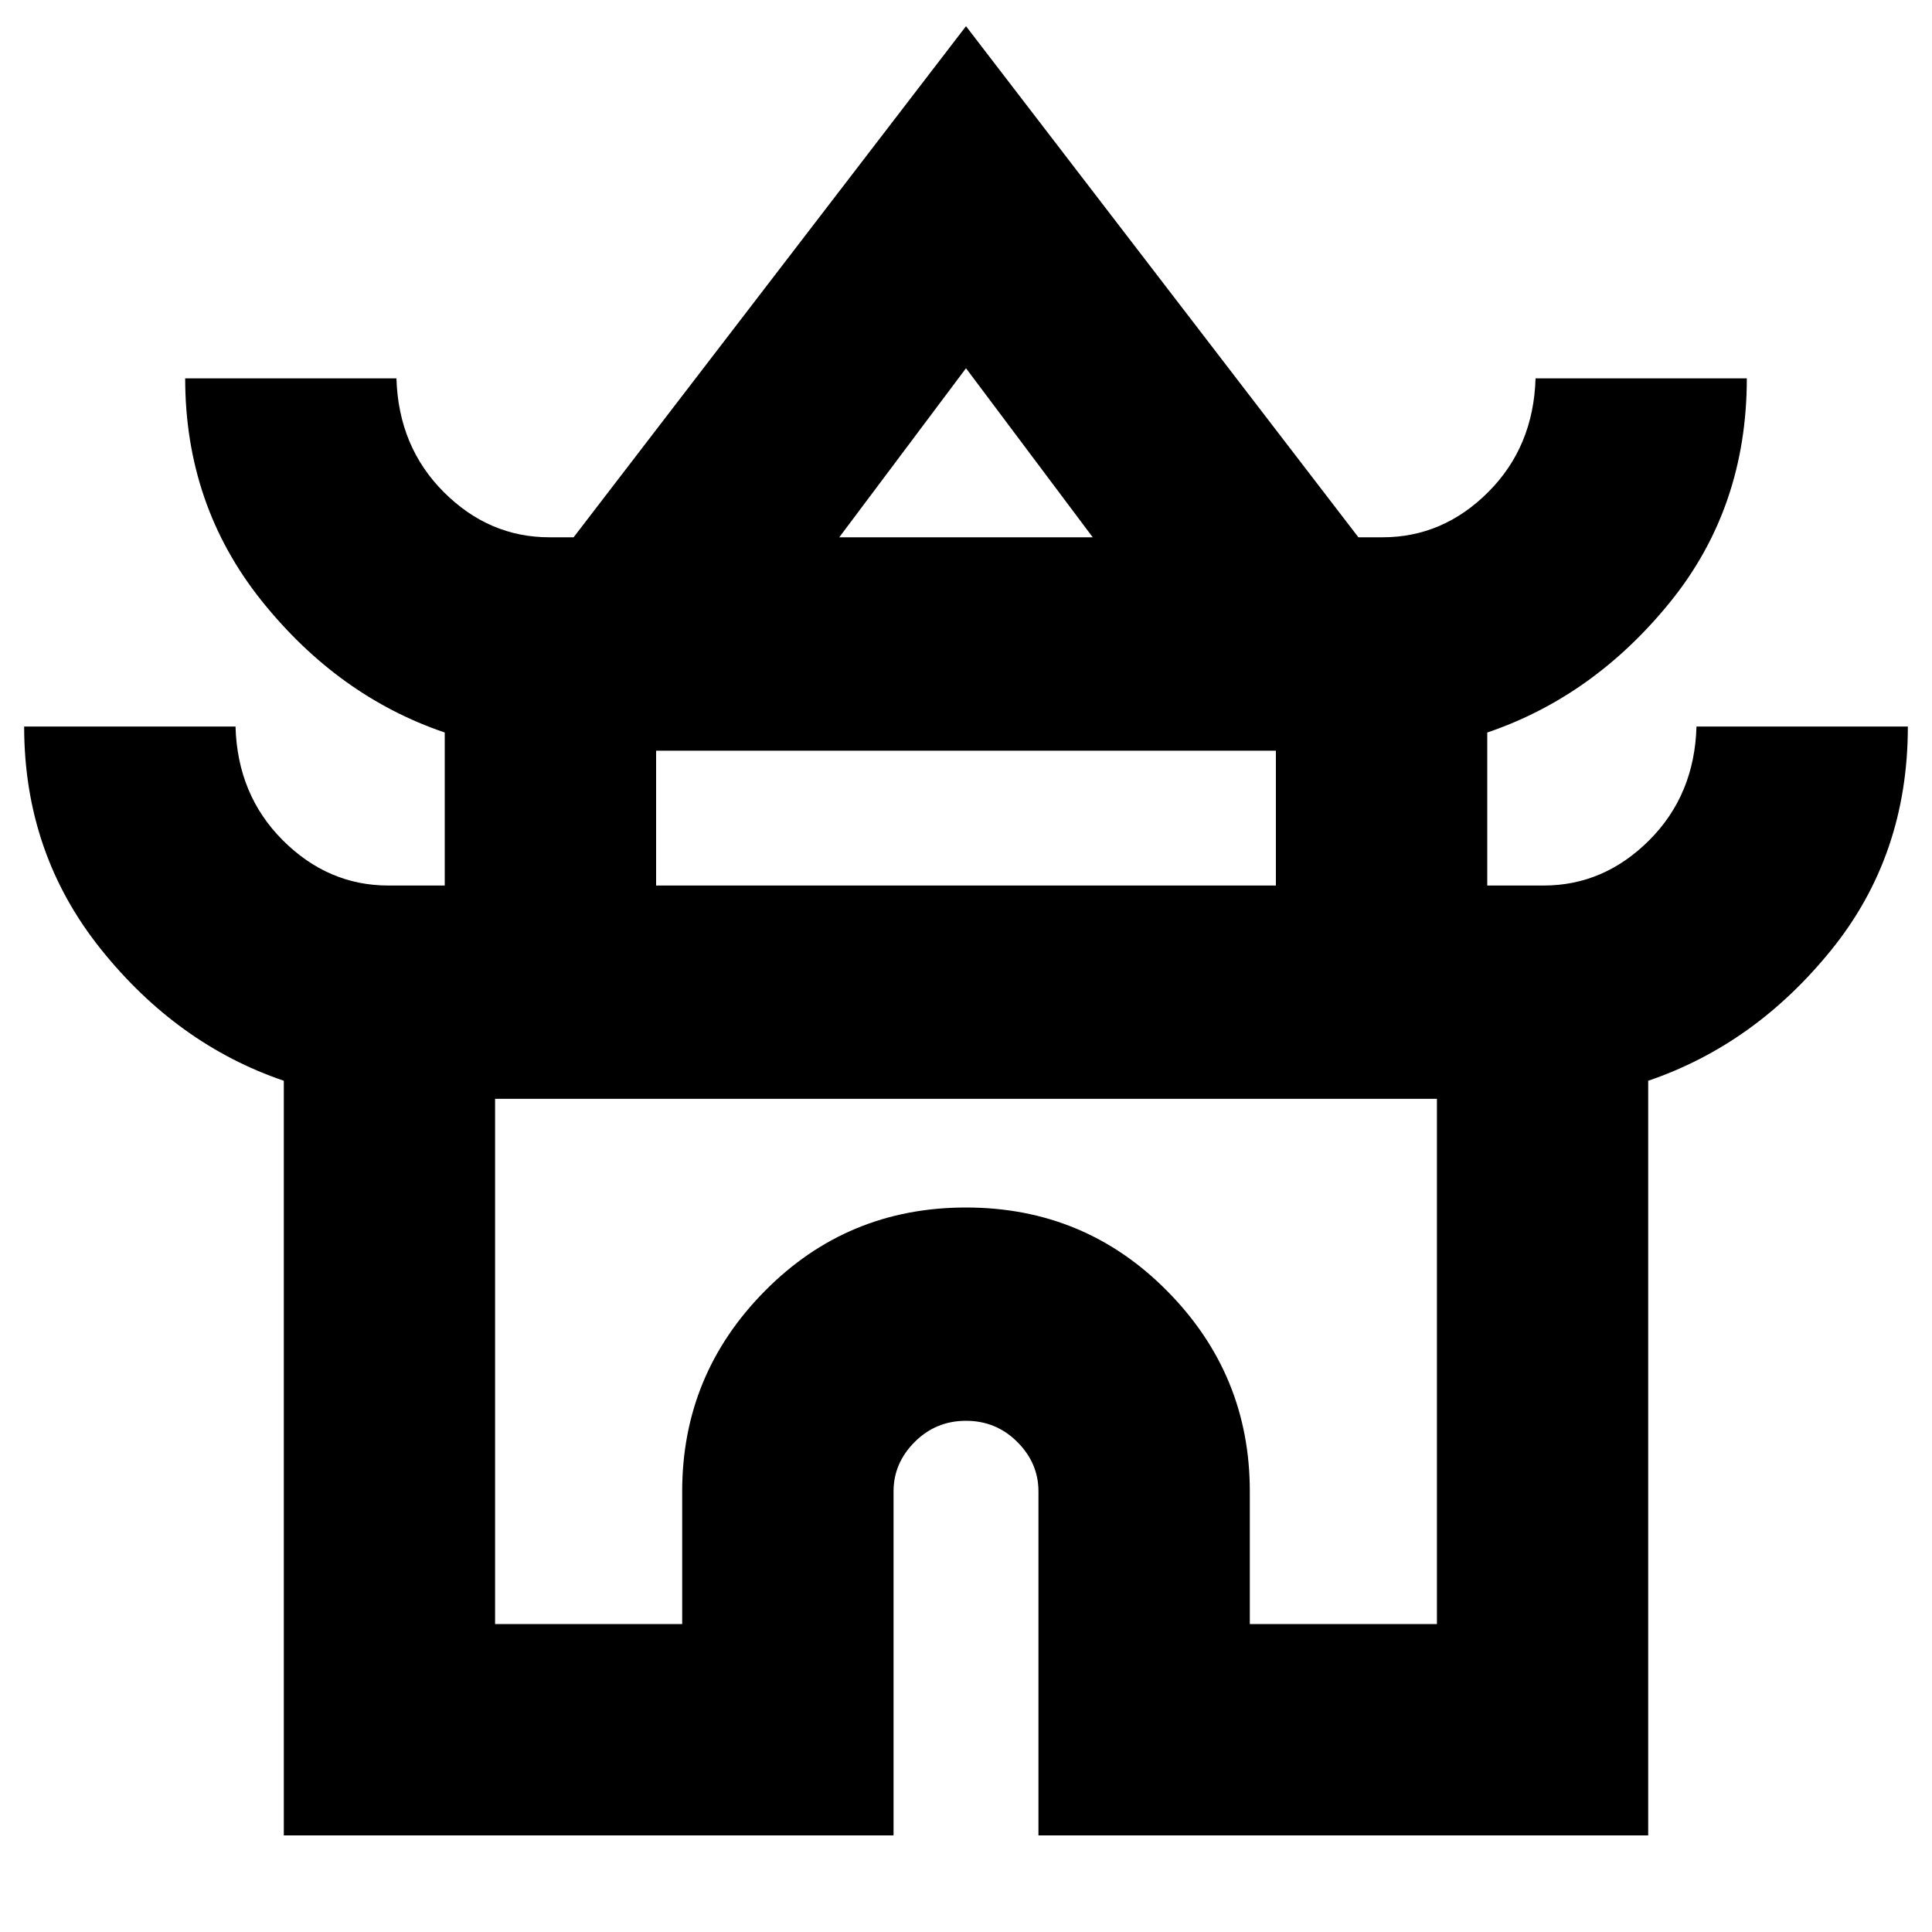<svg xmlns="http://www.w3.org/2000/svg" height="20" width="20"><path d="M2.938 19V11.188Q1.833 10.812 1.042 9.823Q0.25 8.833 0.25 7.521H2.438Q2.458 8.229 2.927 8.698Q3.396 9.167 4.021 9.167H4.604V7.583Q3.5 7.208 2.708 6.219Q1.917 5.229 1.917 3.917H4.104Q4.125 4.625 4.594 5.094Q5.062 5.562 5.688 5.562H5.938L10 0.271L14.062 5.562H14.312Q14.938 5.562 15.406 5.094Q15.875 4.625 15.896 3.917H18.083Q18.083 5.25 17.292 6.229Q16.5 7.208 15.396 7.583V9.167H15.979Q16.604 9.167 17.073 8.698Q17.542 8.229 17.562 7.521H19.75Q19.75 8.854 18.958 9.833Q18.167 10.812 17.062 11.188V19H10.75V15.438Q10.75 15.146 10.531 14.927Q10.312 14.708 10 14.708Q9.688 14.708 9.469 14.927Q9.25 15.146 9.25 15.438V19ZM8.688 5.562H11.312L10 3.812ZM6.792 9.167H13.208V7.771H6.792ZM5.125 16.812H7.062V15.438Q7.062 14.229 7.917 13.365Q8.771 12.5 10 12.5Q11.229 12.5 12.083 13.365Q12.938 14.229 12.938 15.438V16.812H14.875V11.375H5.125ZM10 11.375Q10 11.375 10 11.375Q10 11.375 10 11.375Q10 11.375 10 11.375Q10 11.375 10 11.375ZM10.021 5.562ZM10 9.167Z"/></svg>